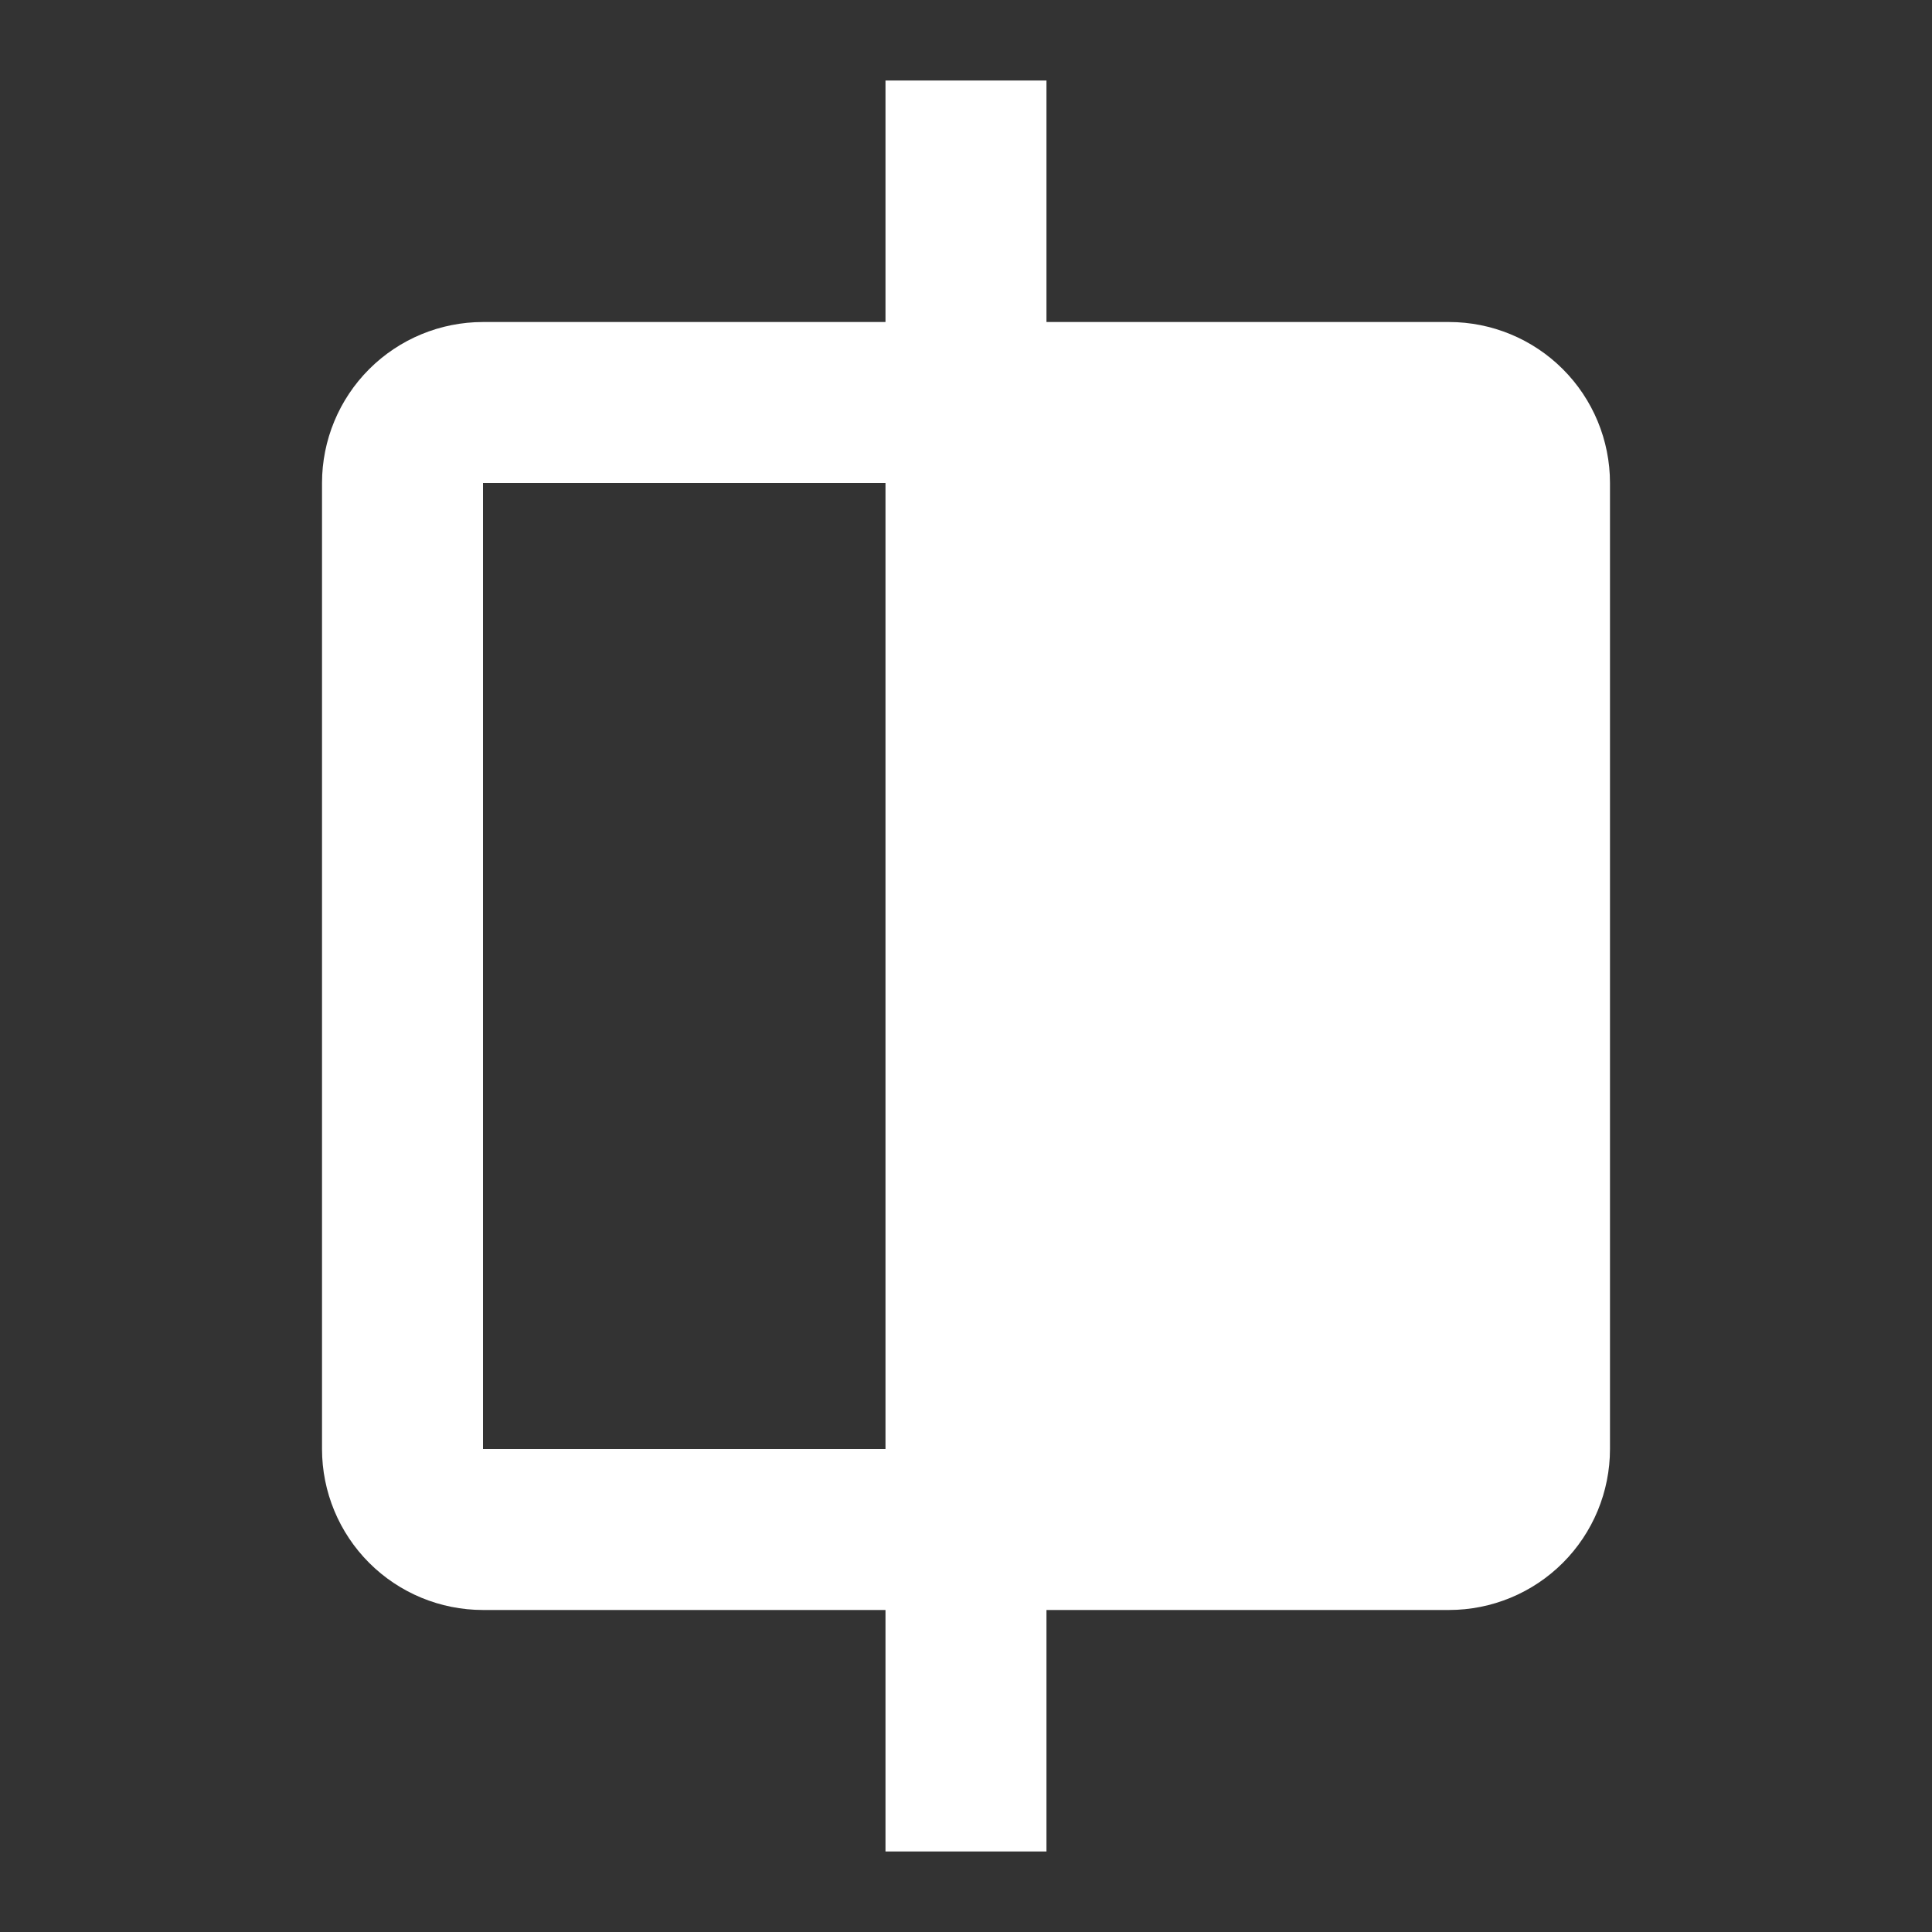 <svg width="40" height="40" viewBox="0 0 40 40" fill="none" xmlns="http://www.w3.org/2000/svg">
<rect x="0" y="0" width="40" height="40" fill="#333333" stroke="none"/>
<path d="M30 6.667H21.666V1.667H18.333V6.667H10C9.116 6.667 8.268 7.018 7.643 7.643C7.018 8.268 6.667 9.116 6.667 10V30C6.667 30.884 7.018 31.732 7.643 32.357C8.268 32.982 9.116 33.333 10 33.333H18.333V38.333H21.666V33.333H30C30.884 33.333 31.732 32.982 32.357 32.357C32.982 31.732 33.333 30.884 33.333 30V10C33.333 9.116 32.982 8.268 32.357 7.643C31.732 7.018 30.884 6.667 30 6.667ZM10 30V10H18.333V30H10Z" fill="white"/>
</svg>
